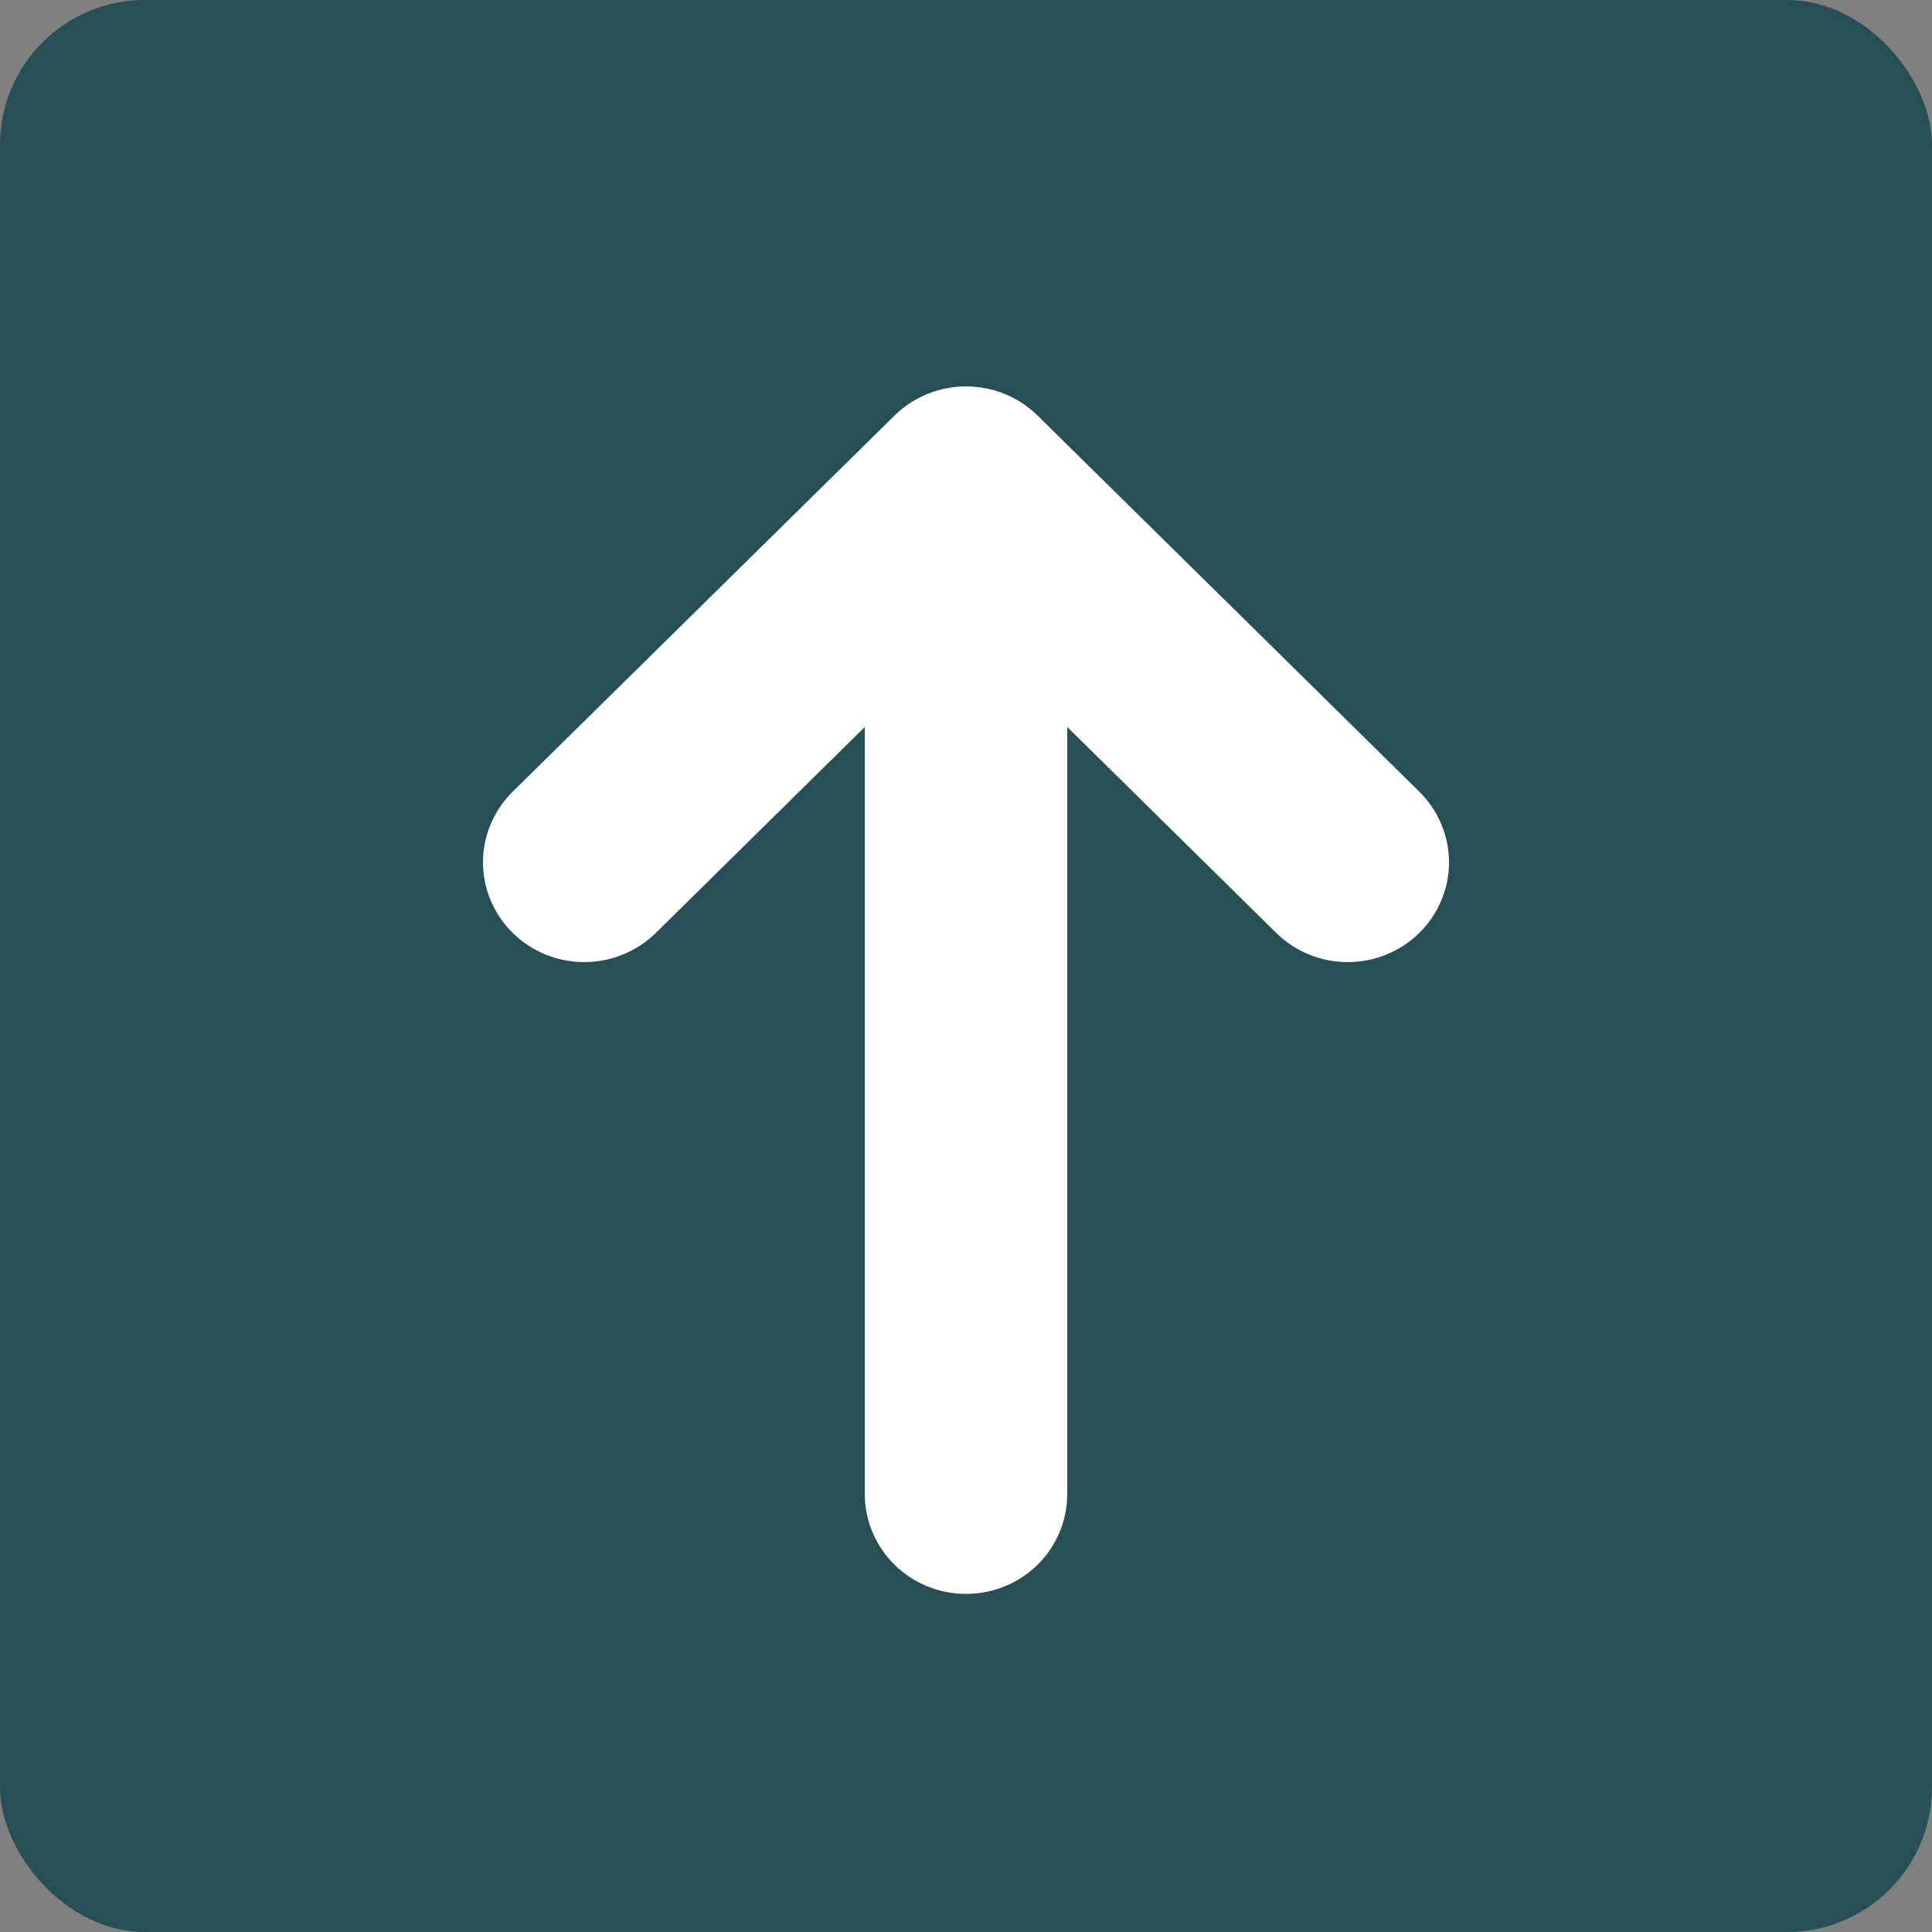 <svg width="40" height="40" viewBox="0 0 40 40" fill="none" xmlns="http://www.w3.org/2000/svg">
<rect x="0" y="0" width="40" height="40" fill="#808080" stroke="none"/>
<g clip-path="url(#clip0_3288_627)">
<rect width="40" height="40" rx="3" fill="#294F56"/>
<path d="M21.482 8.604C21.089 8.217 20.556 8 20.001 8C19.445 8 18.913 8.217 18.52 8.604L10.614 16.392C10.221 16.78 10 17.305 10 17.853C10 18.401 10.221 18.927 10.614 19.314C11.007 19.702 11.54 19.919 12.096 19.919C12.652 19.919 13.185 19.702 13.579 19.314L17.905 15.051V30.934C17.905 31.482 18.126 32.008 18.519 32.395C18.912 32.782 19.445 33 20.001 33C20.556 33 21.09 32.782 21.483 32.395C21.875 32.008 22.096 31.482 22.096 30.934V15.051L26.422 19.314C26.616 19.506 26.847 19.658 27.102 19.762C27.356 19.866 27.628 19.919 27.904 19.919C28.179 19.919 28.452 19.866 28.706 19.762C28.96 19.658 29.191 19.506 29.386 19.314C29.581 19.122 29.735 18.895 29.84 18.644C29.946 18.393 30 18.125 30 17.853C30 17.582 29.946 17.313 29.84 17.063C29.735 16.812 29.581 16.584 29.386 16.392L21.482 8.604Z" fill="white"/>
</g>
<defs>
<clipPath id="clip0_3288_627">
<rect width="40" height="40" rx="3" fill="white"/>
</clipPath>
</defs>
</svg>
